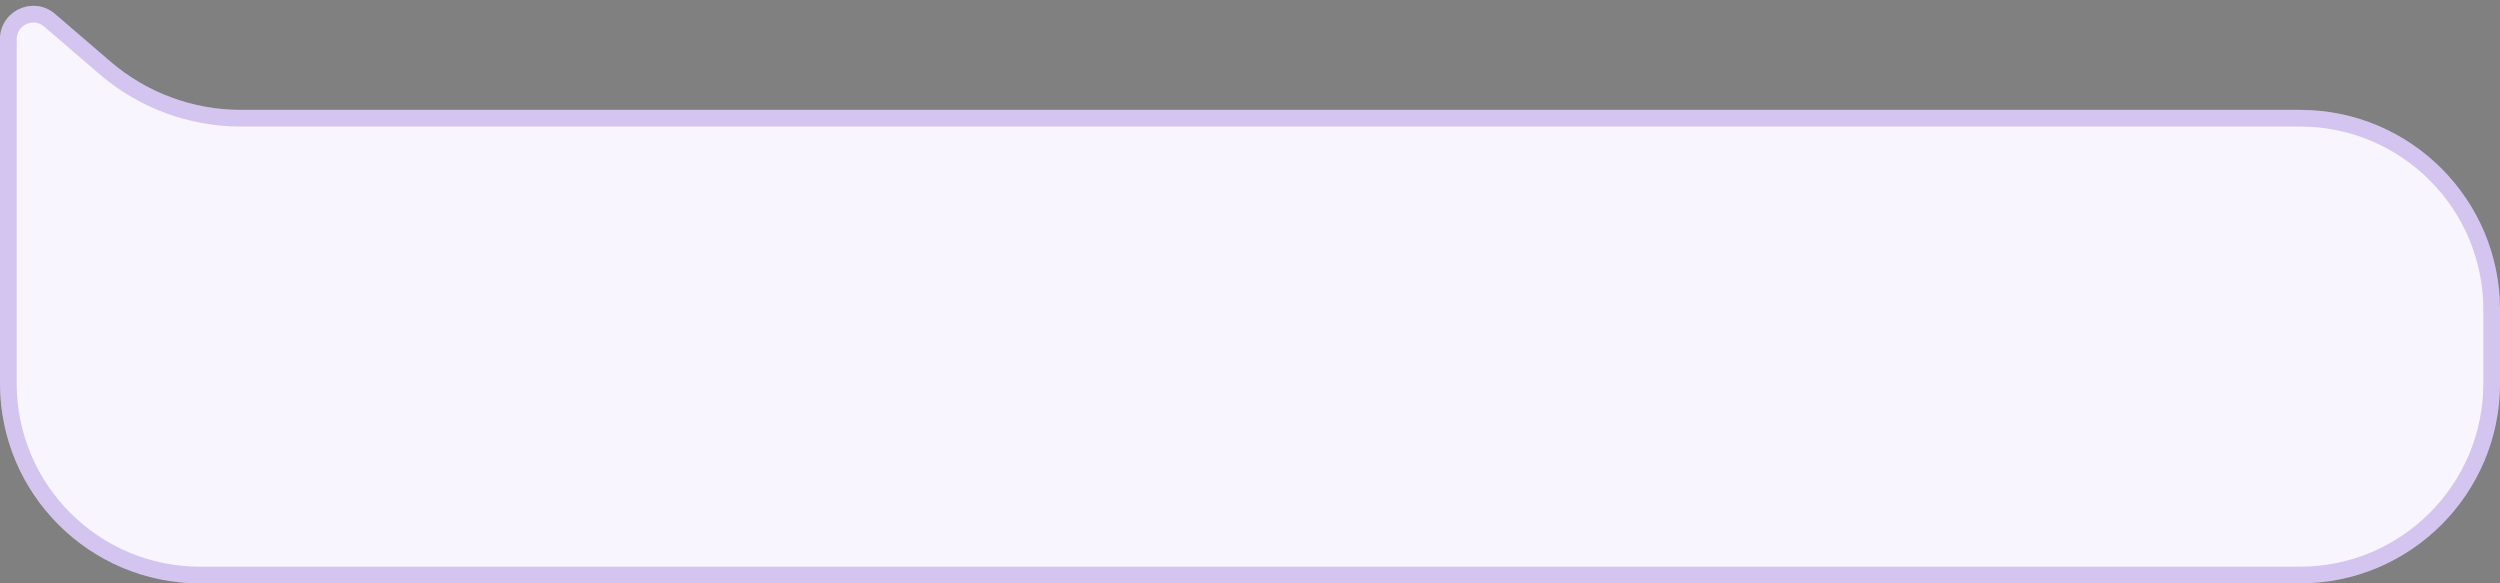 <svg width="150" height="35" viewBox="0 0 150 35" fill="none" xmlns="http://www.w3.org/2000/svg">
<rect x="0" y="0" width="150" height="35" fill="#808080" stroke="none"/>
<path d="M0 6.593V2.356C0 0.646 2.007 -0.276 3.304 0.839L6.627 3.695C8.803 5.565 11.578 6.593 14.448 6.593H75H138C144.627 6.593 150 11.966 150 18.593V23C150 29.627 144.627 35 138 35H12C5.373 35 0 29.627 0 23V6.593Z" fill="#F8F5FF"/>
<path d="M0.5 6.593V2.356C0.5 1.073 2.005 0.382 2.978 1.218L6.301 4.074C8.568 6.022 11.458 7.093 14.448 7.093H75H138C144.351 7.093 149.5 12.242 149.5 18.593V23C149.5 29.351 144.351 34.5 138 34.5H12C5.649 34.5 0.5 29.351 0.5 23V6.593Z" stroke="#4700B5" stroke-opacity="0.2"/>
</svg>
